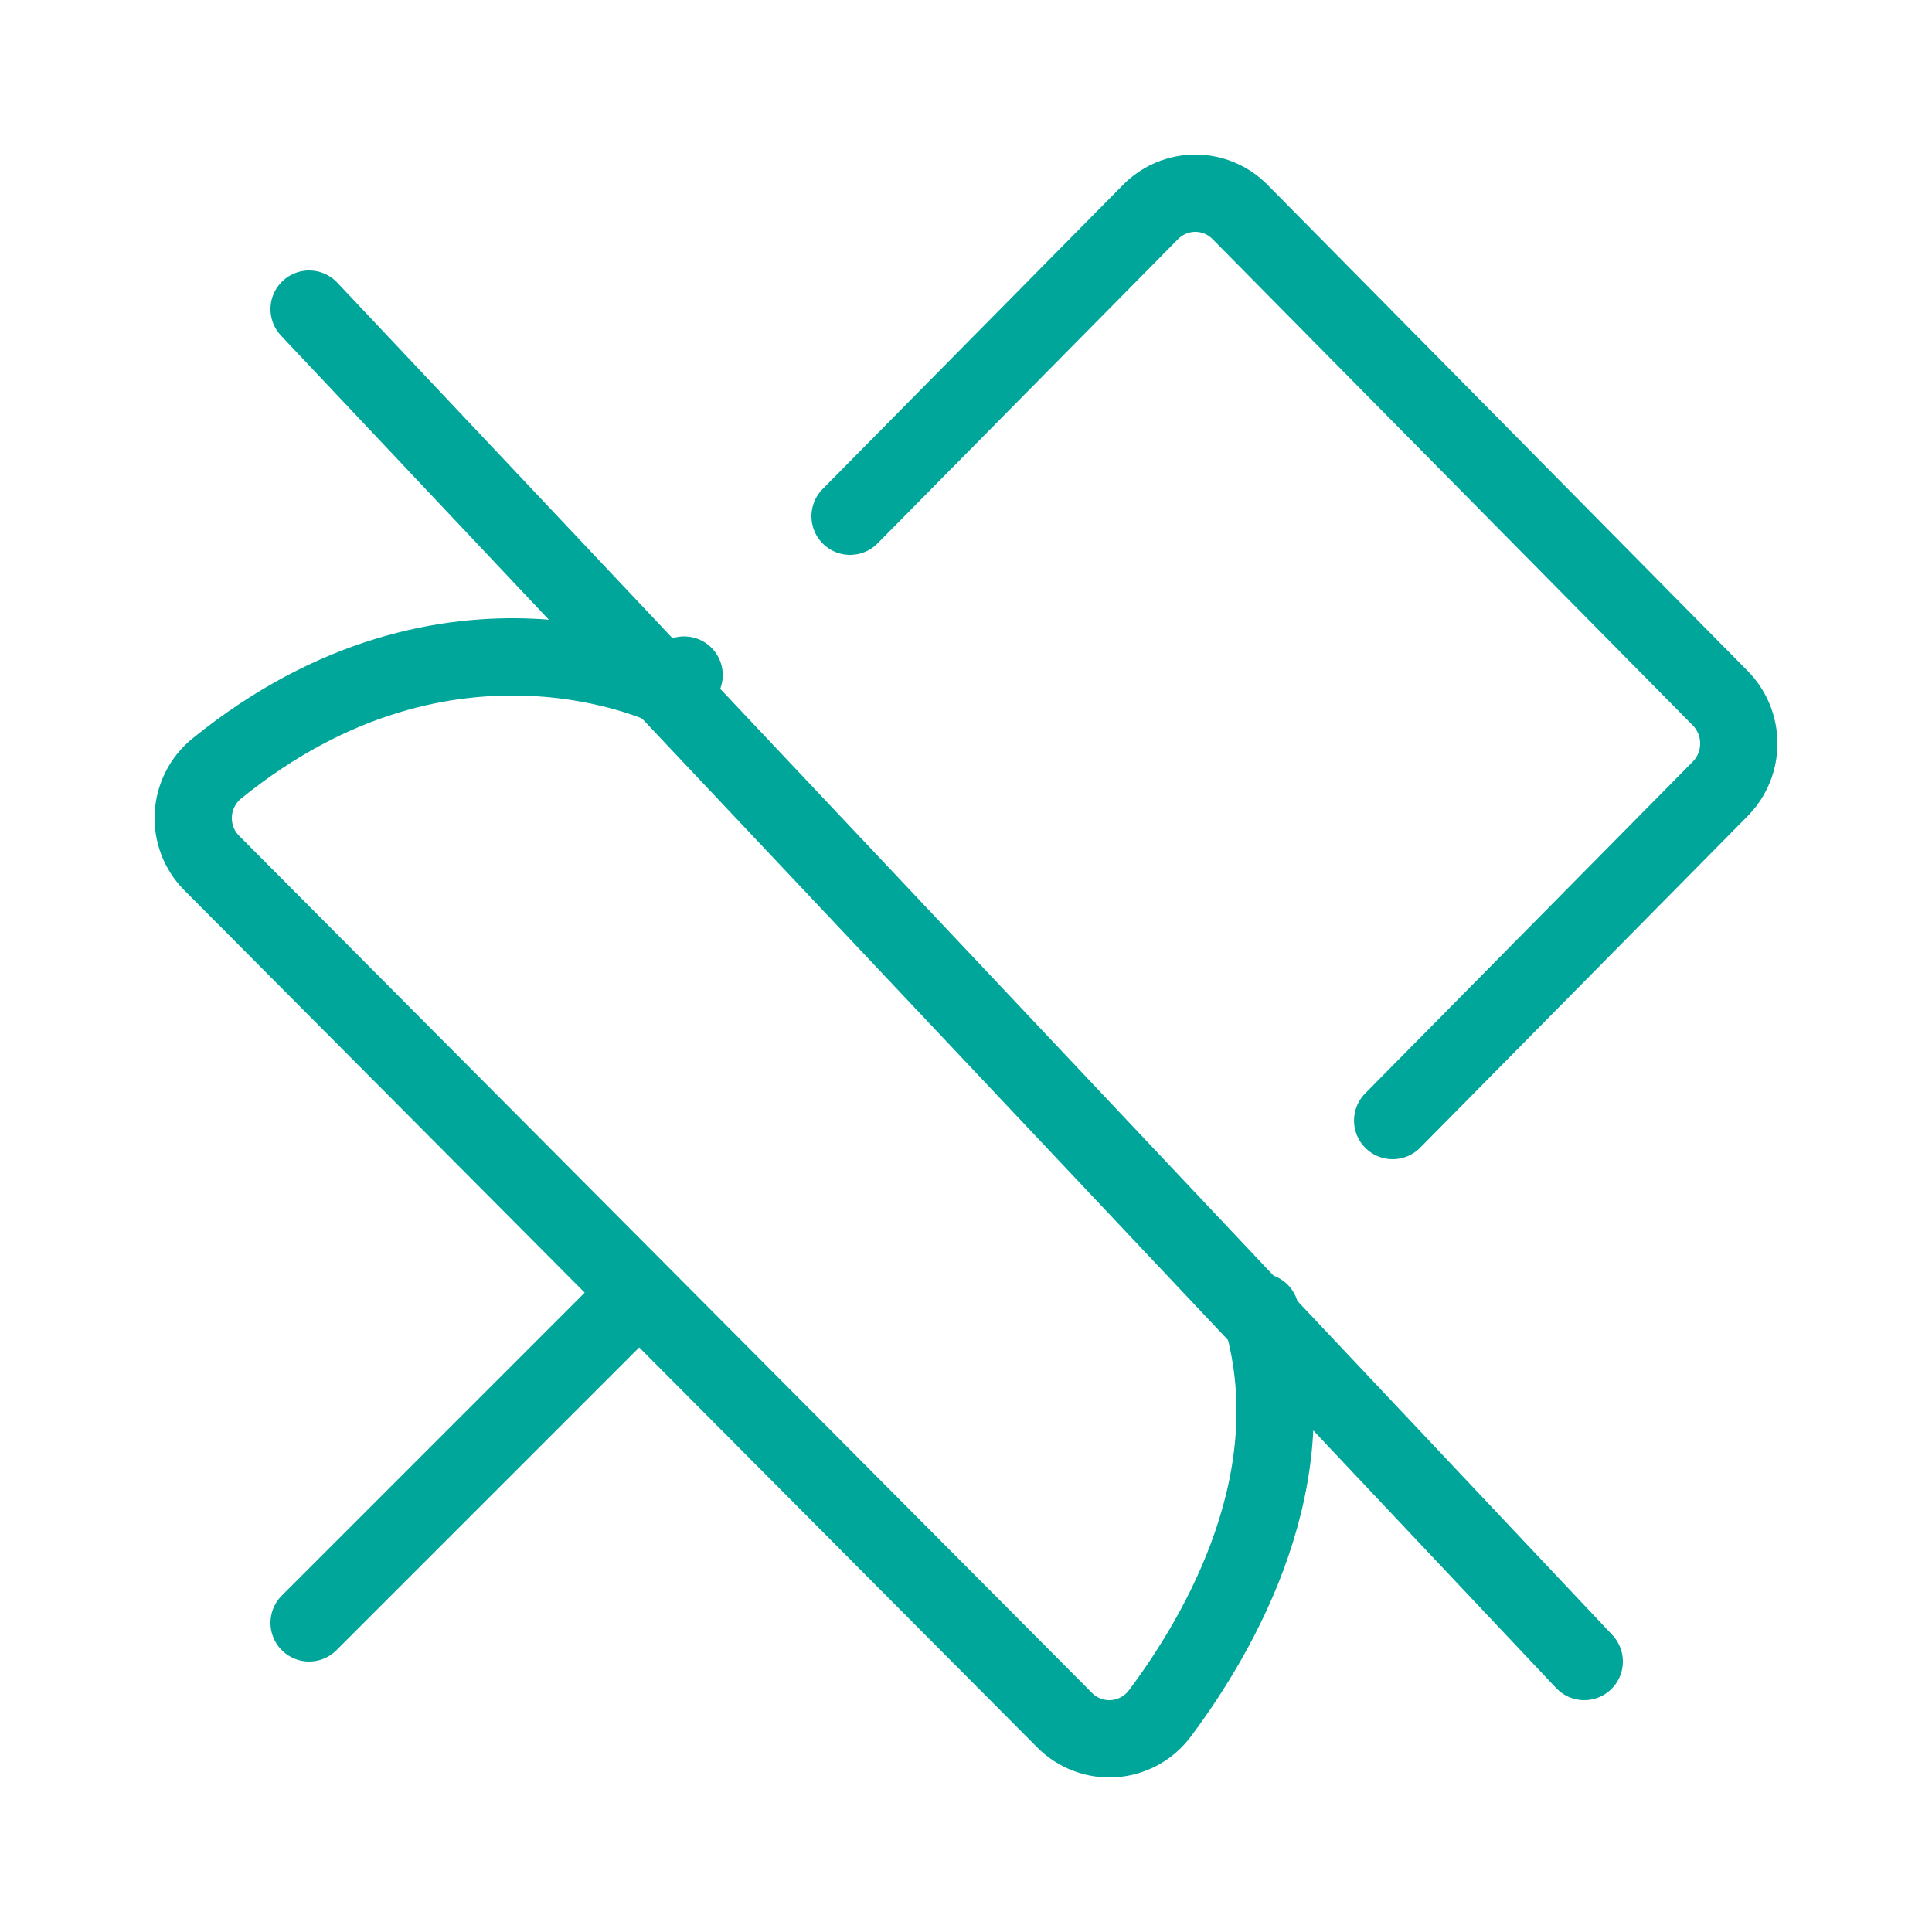<svg width="50" height="50" viewBox="0 0 50 50" fill="none" xmlns="http://www.w3.org/2000/svg">
<path d="M16 34L8 42" stroke="#00A699" stroke-width="2" stroke-linecap="round" stroke-linejoin="round"/>
<path d="M8 8L41 43" stroke="#00A699" stroke-width="2" stroke-linecap="round" stroke-linejoin="round"/>
<path d="M17.705 17.47L17.354 17.822C17.354 17.822 11.678 14.97 5.611 19.889C5.432 20.034 5.285 20.215 5.181 20.42C5.076 20.626 5.015 20.852 5.002 21.082C4.99 21.313 5.026 21.544 5.108 21.76C5.19 21.976 5.316 22.172 5.479 22.335L27.552 44.517C27.717 44.684 27.916 44.813 28.135 44.895C28.355 44.978 28.589 45.012 28.822 44.996C29.056 44.98 29.283 44.913 29.489 44.801C29.695 44.689 29.874 44.534 30.015 44.346C31.57 42.269 33.93 38.205 32.617 33.954" stroke="#00A699" stroke-width="2" stroke-linecap="round" stroke-linejoin="round"/>
<path d="M36.042 29L44.52 20.415C44.827 20.104 45 19.682 45 19.242C45 18.802 44.827 18.38 44.52 18.069L32.093 5.486C31.786 5.175 31.369 5 30.935 5C30.5 5 30.084 5.175 29.776 5.486L22 13.36" stroke="#00A699" stroke-width="2" stroke-linecap="round" stroke-linejoin="round"/>
</svg>
